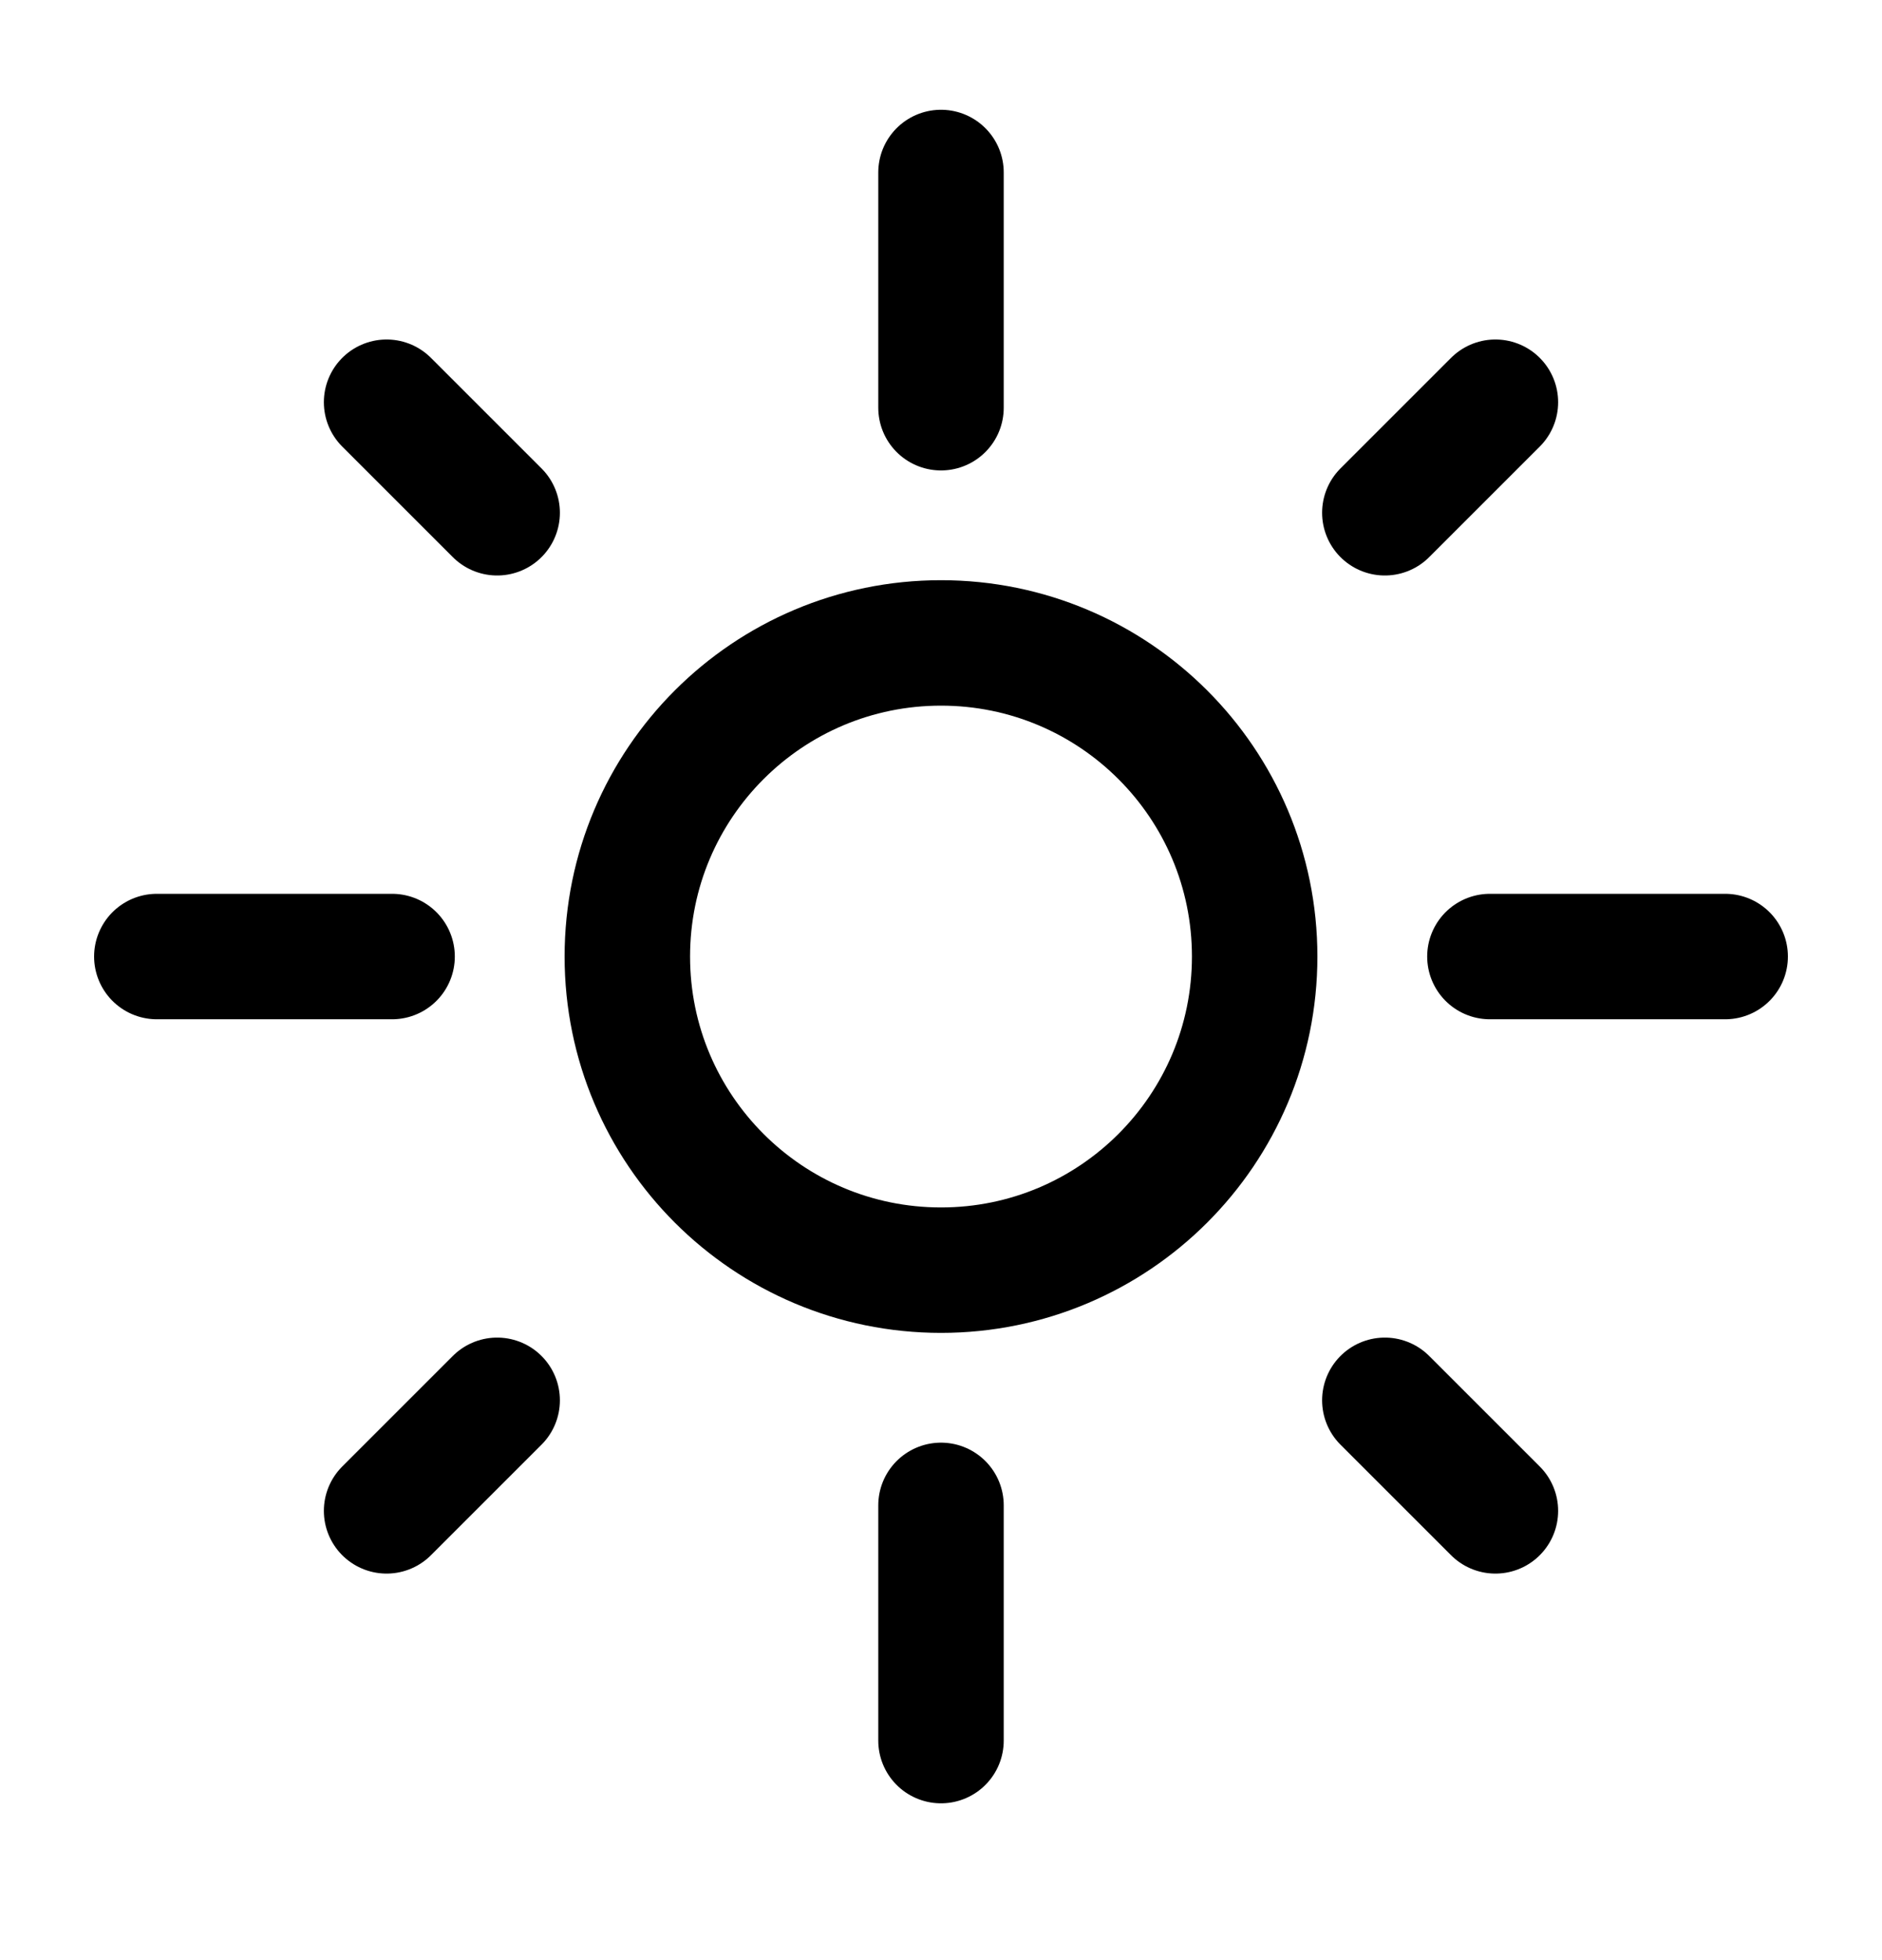 <svg width="24" height="25" viewBox="0 0 24 25" fill="none" xmlns="http://www.w3.org/2000/svg">
<path d="M12 2.2V5.2M12 19.2V22.2M22 12.2H19M5 12.2H2M19.07 5.13L17.66 6.54M6.34 17.86L4.93 19.27M19.07 19.27L17.66 17.86M6.34 6.54L4.93 5.13M16 12.2C16 14.409 14.209 16.2 12 16.2C9.791 16.2 8 14.409 8 12.2C8 9.99 9.791 8.2 12 8.2C14.209 8.2 16 9.99 16 12.2Z" stroke="black" stroke-width="1.6" stroke-linecap="round"/>
</svg>
